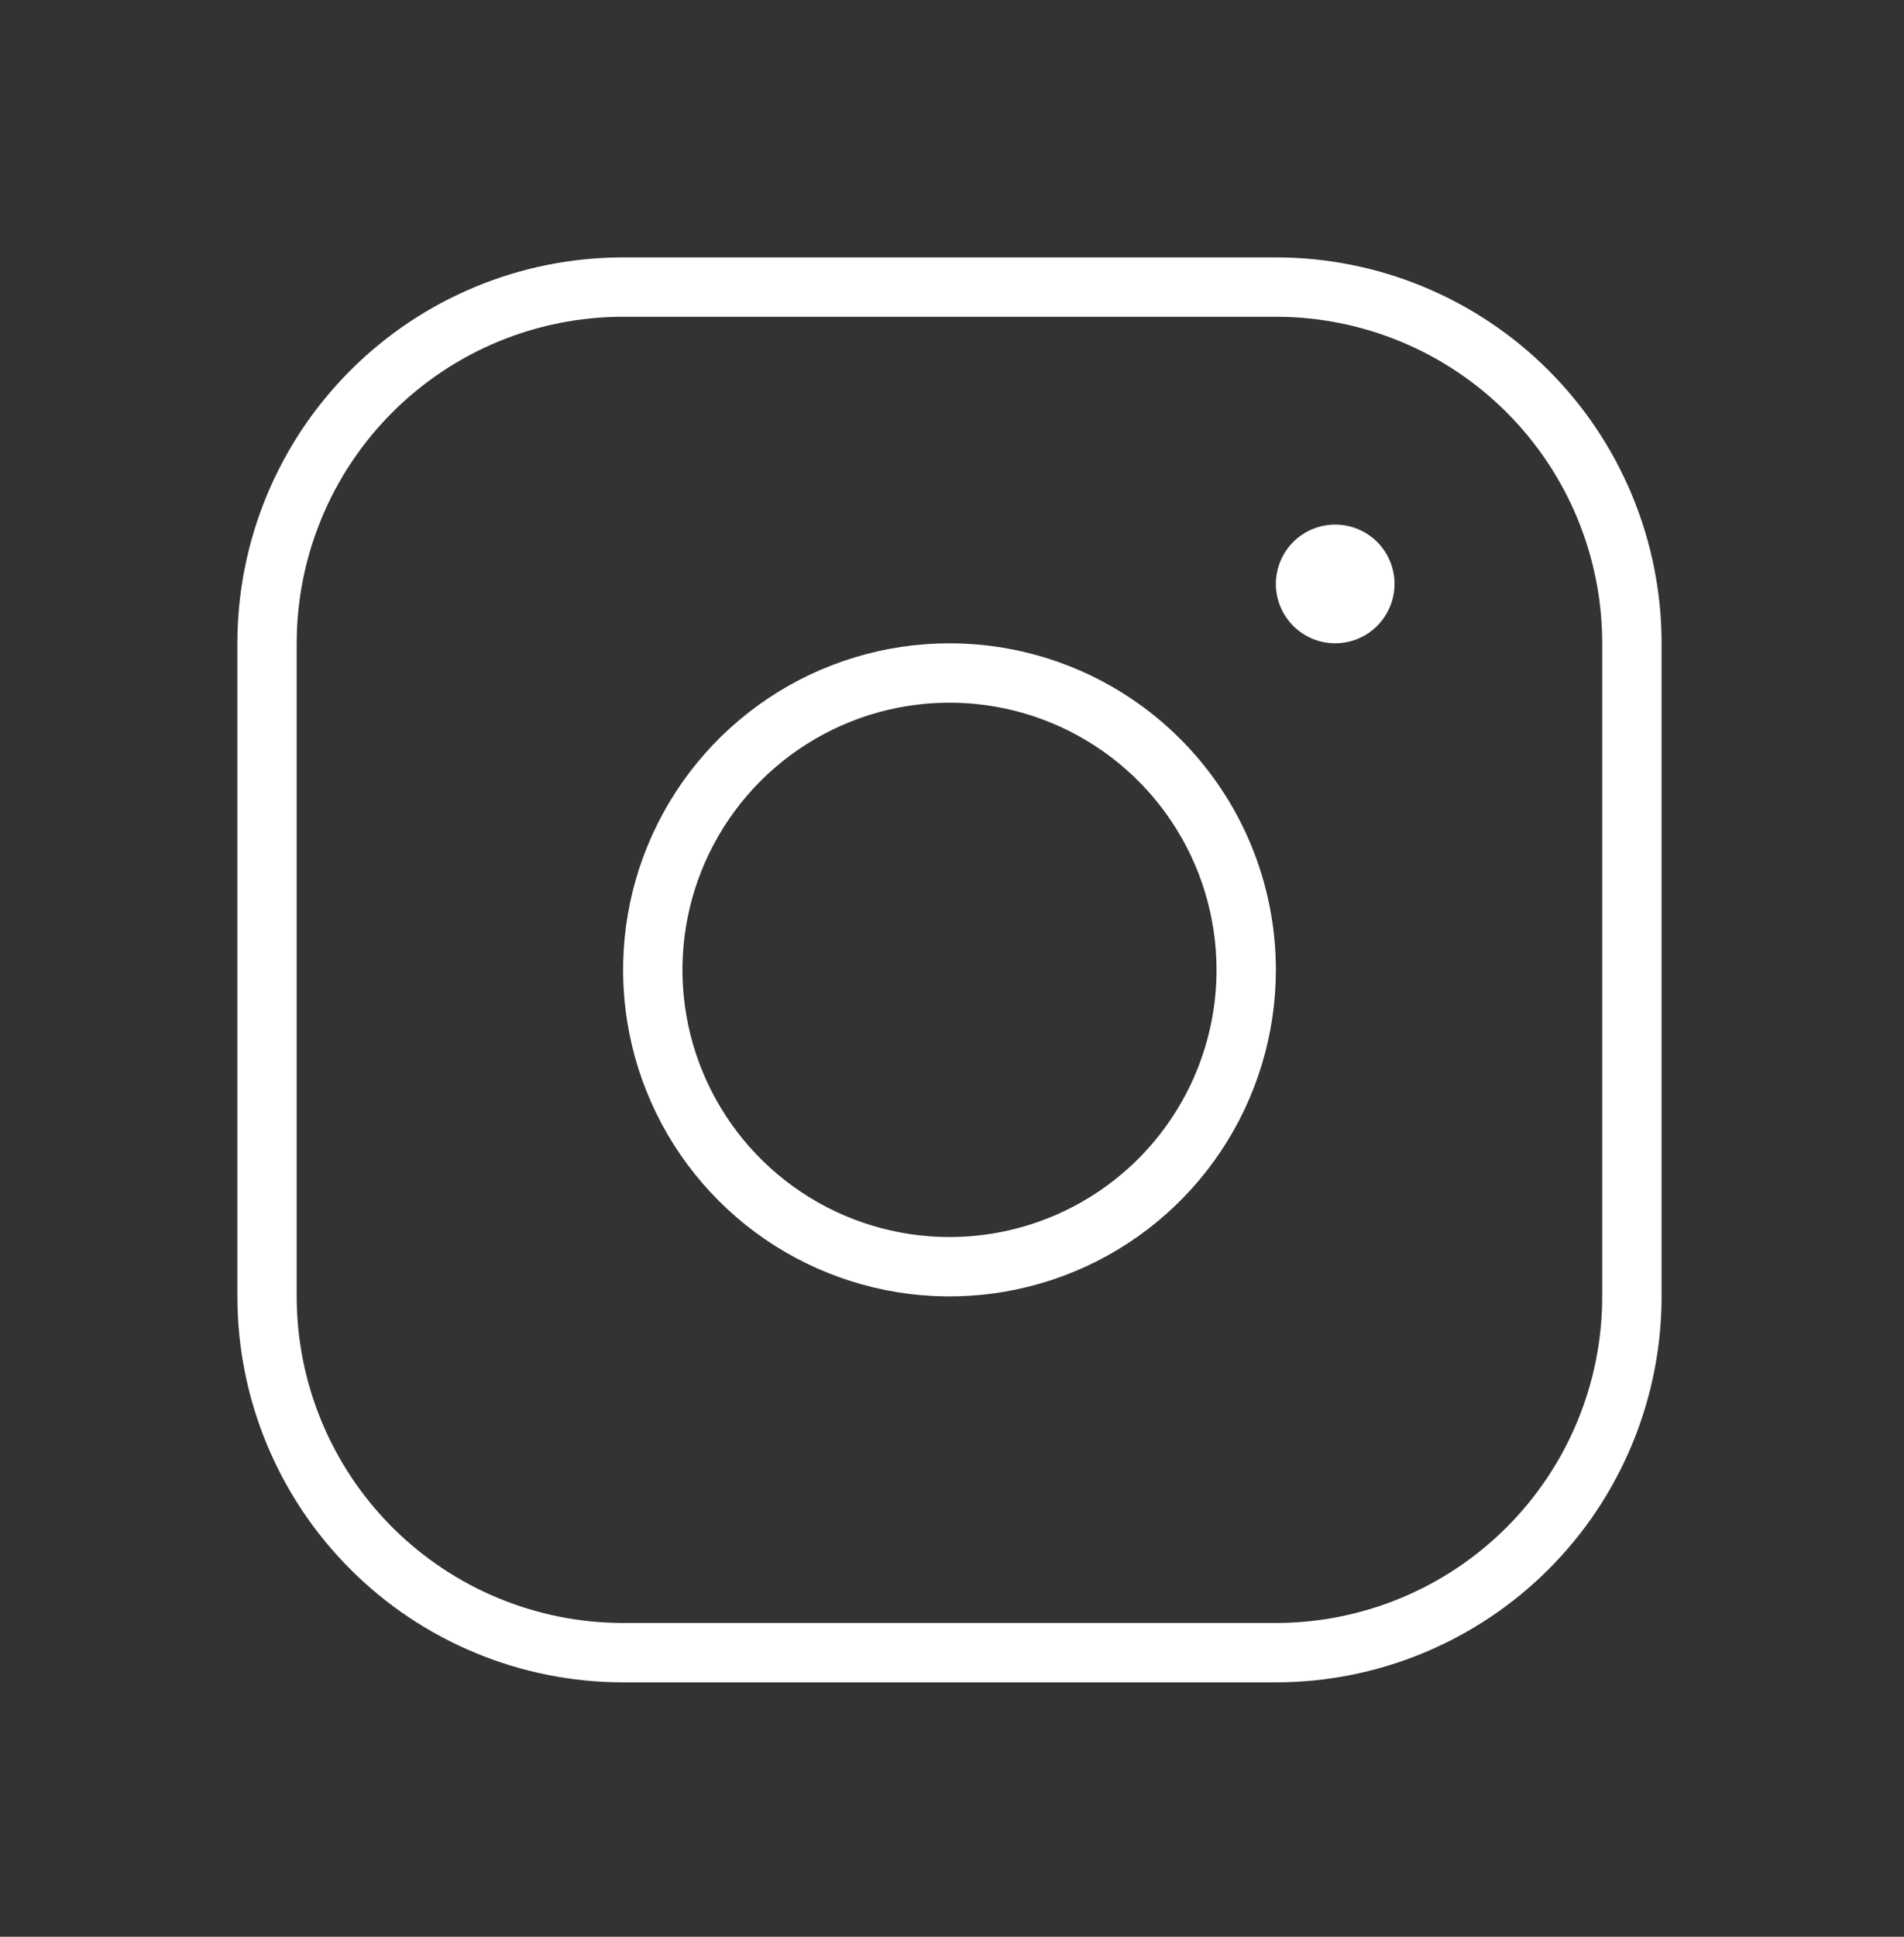 <svg width="60" height="61" viewBox="0 0 60 61" fill="none" xmlns="http://www.w3.org/2000/svg">
<rect x="0" y="0" width="60" height="61" fill="#333333" stroke="none"/>
<path d="M29.921 20.262C27.886 20.262 25.898 20.865 24.206 21.995C22.515 23.125 21.197 24.731 20.418 26.611C19.64 28.49 19.436 30.558 19.833 32.553C20.23 34.548 21.209 36.381 22.648 37.819C24.086 39.258 25.919 40.237 27.914 40.634C29.909 41.031 31.977 40.827 33.856 40.049C35.736 39.27 37.342 37.952 38.472 36.261C39.602 34.569 40.206 32.581 40.206 30.547C40.206 27.819 39.122 25.203 37.193 23.274C35.264 21.345 32.648 20.262 29.921 20.262ZM29.921 38.962C28.256 38.962 26.629 38.468 25.245 37.543C23.861 36.619 22.783 35.304 22.146 33.767C21.509 32.229 21.343 30.537 21.667 28.905C21.992 27.273 22.793 25.773 23.97 24.596C25.147 23.419 26.646 22.618 28.279 22.293C29.911 21.969 31.603 22.135 33.141 22.772C34.678 23.409 35.993 24.488 36.917 25.871C37.842 27.255 38.336 28.882 38.336 30.547C38.336 32.778 37.449 34.919 35.871 36.497C34.293 38.075 32.152 38.962 29.921 38.962V38.962ZM40.206 8.107H19.636C16.412 8.107 13.32 9.387 11.041 11.667C8.761 13.946 7.48 17.038 7.48 20.262V40.832C7.48 42.428 7.795 44.008 8.406 45.483C9.017 46.958 9.912 48.298 11.041 49.426C13.32 51.706 16.412 52.987 19.636 52.987H40.206C41.802 52.987 43.382 52.672 44.857 52.061C46.332 51.45 47.672 50.555 48.8 49.426C49.929 48.298 50.824 46.958 51.435 45.483C52.046 44.008 52.361 42.428 52.361 40.832V20.262C52.361 18.665 52.046 17.085 51.435 15.61C50.824 14.135 49.929 12.795 48.8 11.667C47.672 10.538 46.332 9.643 44.857 9.032C43.382 8.421 41.802 8.107 40.206 8.107V8.107ZM50.49 40.832C50.49 43.559 49.407 46.175 47.478 48.104C45.549 50.033 42.933 51.117 40.206 51.117H19.636C16.908 51.117 14.292 50.033 12.363 48.104C10.434 46.175 9.35 43.559 9.35 40.832V20.262C9.35 17.534 10.434 14.918 12.363 12.989C14.292 11.06 16.908 9.977 19.636 9.977H40.206C42.933 9.977 45.549 11.06 47.478 12.989C49.407 14.918 50.49 17.534 50.49 20.262V40.832ZM43.946 18.392C43.946 18.761 43.836 19.123 43.63 19.43C43.425 19.738 43.133 19.978 42.791 20.119C42.449 20.261 42.073 20.298 41.711 20.226C41.348 20.154 41.015 19.975 40.753 19.714C40.492 19.452 40.314 19.119 40.241 18.756C40.169 18.394 40.206 18.018 40.348 17.676C40.489 17.334 40.729 17.042 41.036 16.837C41.344 16.631 41.706 16.522 42.075 16.522C42.571 16.522 43.047 16.719 43.398 17.069C43.748 17.42 43.946 17.896 43.946 18.392Z" fill="white"/>
</svg>
